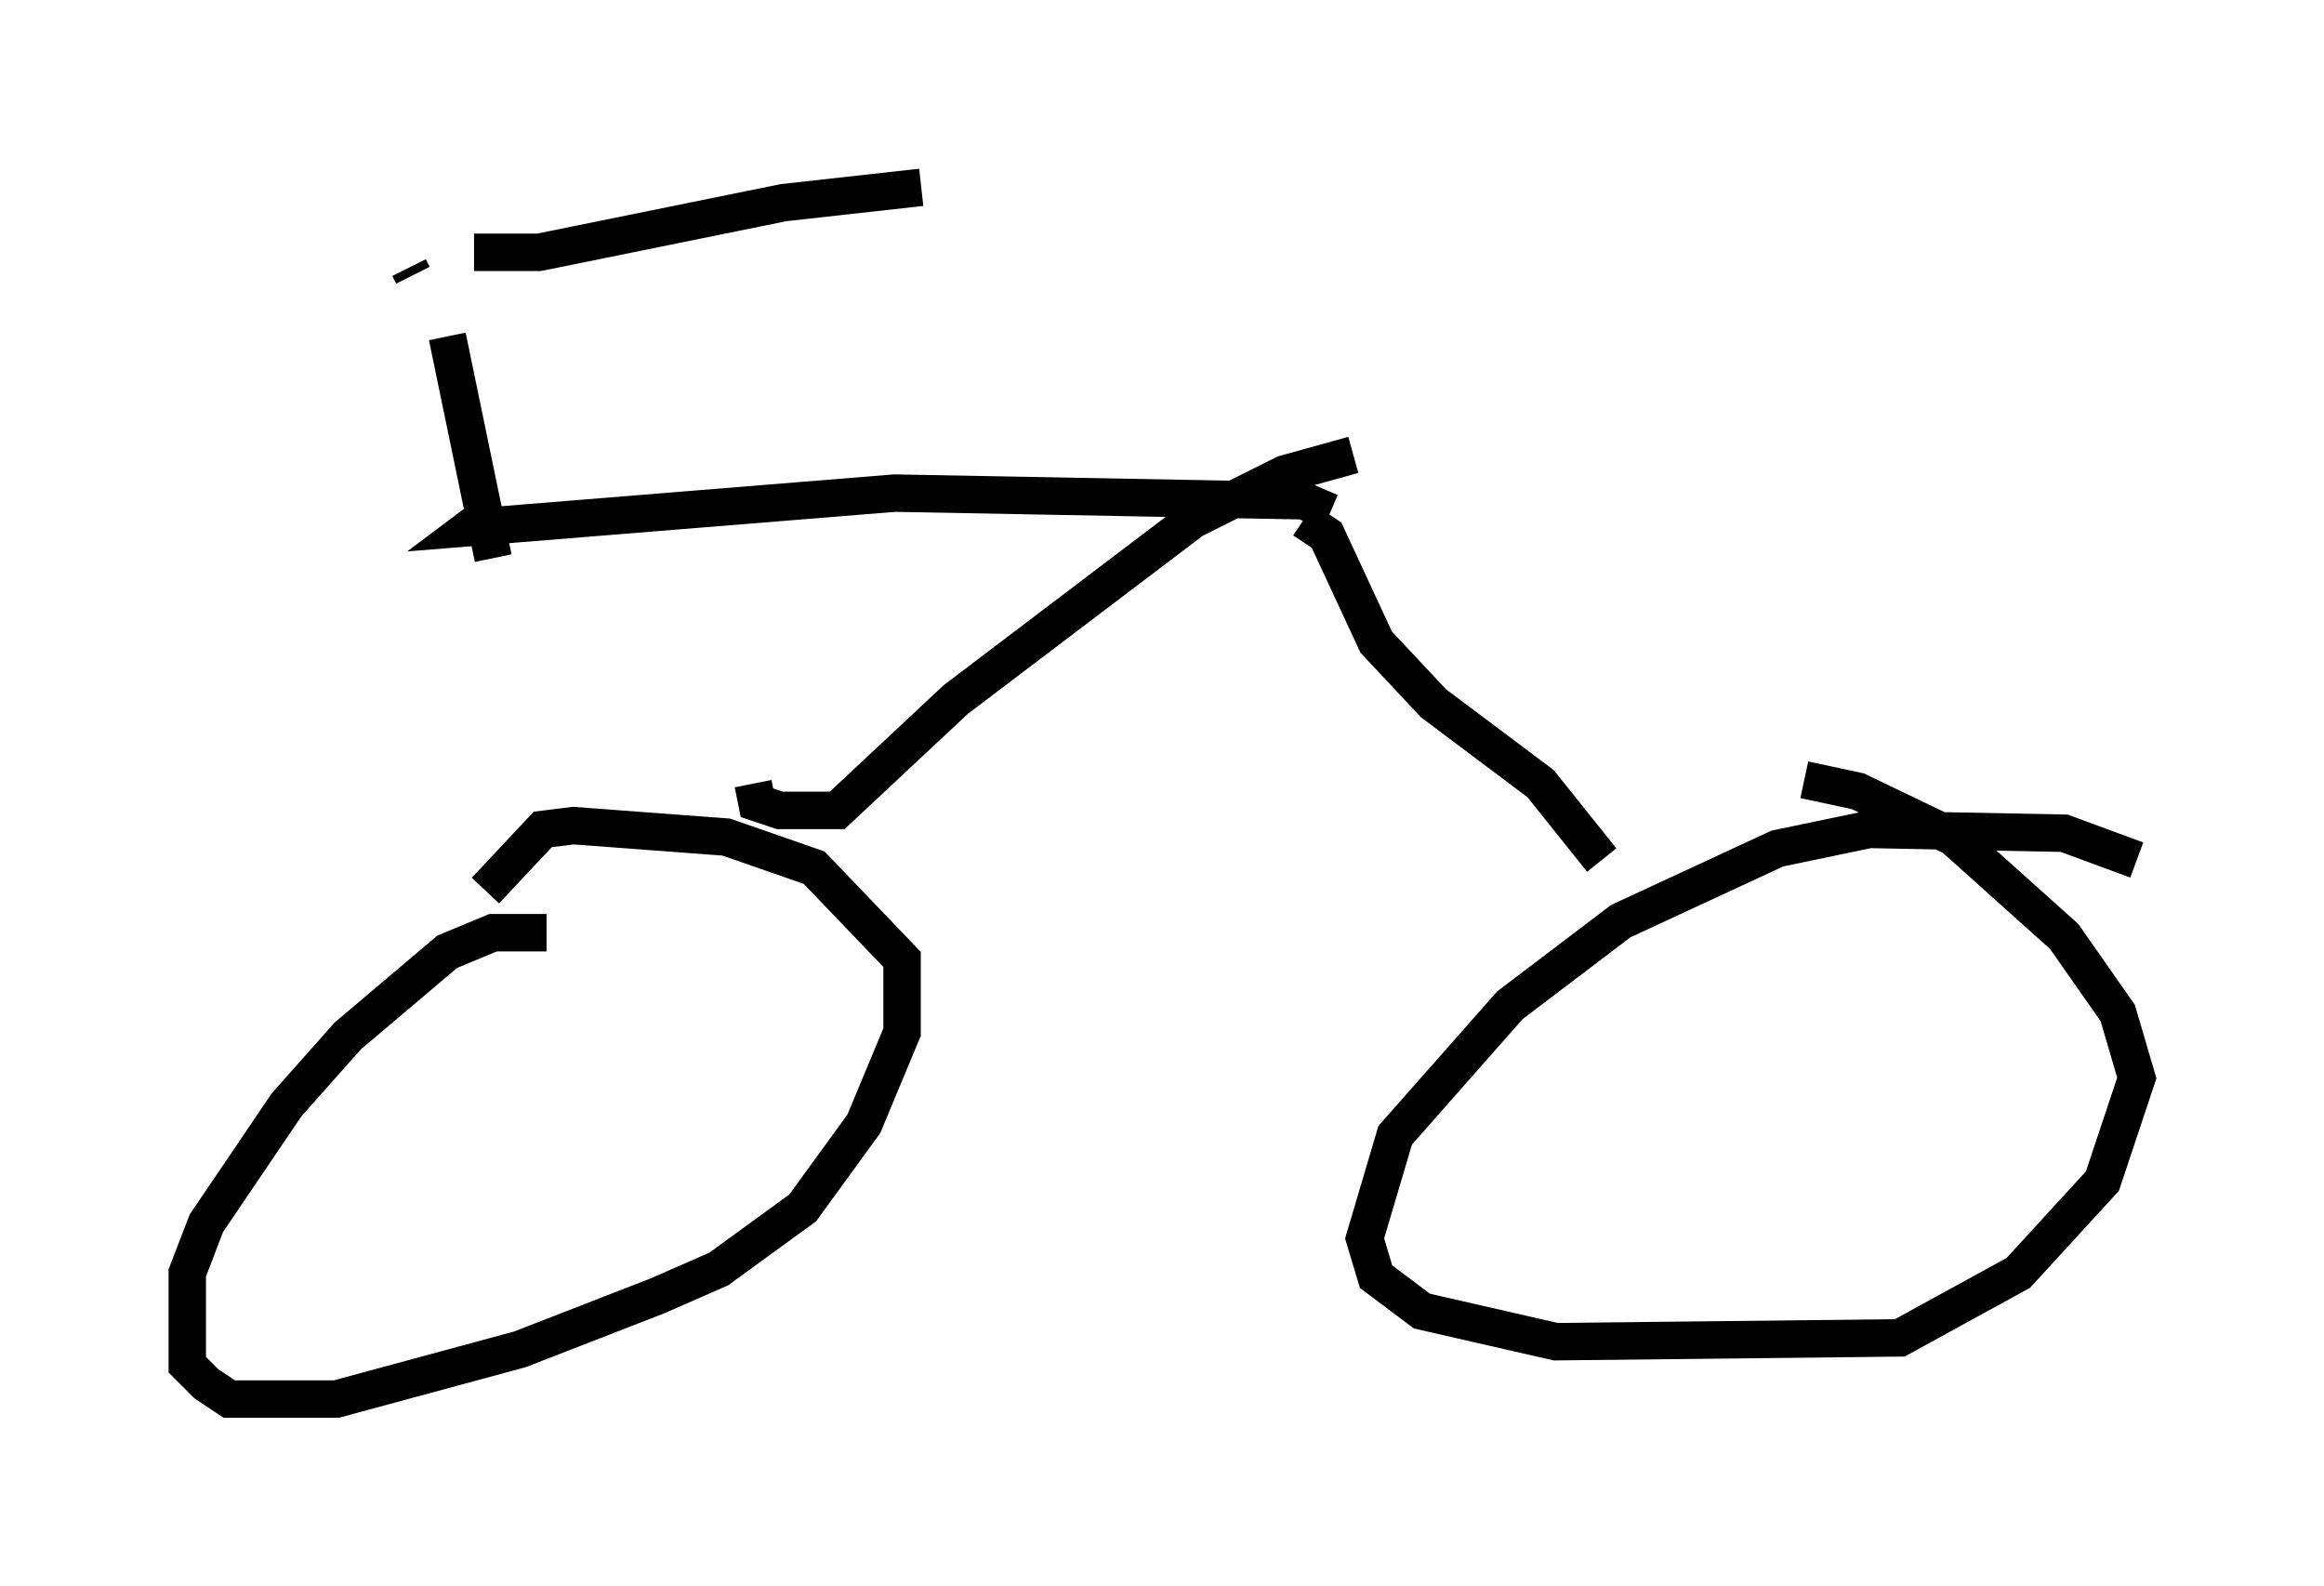 <?xml version="1.0" encoding="utf-8" ?>
<svg baseProfile="full" height="42.361" version="1.1" width="62.063" xmlns="http://www.w3.org/2000/svg" xmlns:ev="http://www.w3.org/2001/xml-events" xmlns:xlink="http://www.w3.org/1999/xlink"><defs /><rect fill="white" height="42.361" width="62.063" x="0" y="0" /><path d="M15.413, 25.621 m-0.817, -0.715 l-1.429, 0.0 -1.225, 0.51 l-2.654, 2.246 -1.633, 1.838 l-2.144, 3.165 -0.51, 1.327 l0.0, 2.45 0.51, 0.51 l0.613, 0.408 2.858, 0.0 l4.9, -1.327 3.675, -1.429 l1.633, -0.715 2.246, -1.633 l1.633, -2.246 1.021, -2.45 l0.0, -1.94 -2.348, -2.45 l-2.348, -0.817 -4.083, -0.306 l-0.817, 0.102 -1.531, 1.633 m44.1, -0.817 l-1.94, -0.715 -5.206, -0.102 l-2.45, 0.51 -4.185, 1.94 l-2.96, 2.246 -3.063, 3.471 l-0.817, 2.756 0.306, 1.021 l1.225, 0.919 3.573, 0.817 l9.188, -0.102 3.165, -1.735 l2.246, -2.45 0.919, -2.756 l-0.51, -1.735 -1.429, -2.042 l-2.96, -2.654 -2.552, -1.225 l-1.429, -0.306 m-5.41, 2.144 l-1.633, -2.042 -2.858, -2.144 l-1.531, -1.633 -1.327, -2.858 l-0.613, -0.408 m-14.7, 7.044 l0.102, 0.51 0.613, 0.204 l1.531, 0.0 3.165, -2.96 l6.329, -4.798 2.45, -1.225 l1.838, -0.51 m-0.613, 1.531 l-0.715, -0.306 -10.923, -0.204 l-11.331, 0.919 0.408, -0.306 m0.204, 1.123 l-1.225, -5.921 m-0.919, -1.633 l-0.102, -0.204 m1.735, -0.408 l1.735, 0.0 6.533, -1.327 l3.675, -0.408 " fill="none" stroke="black" stroke-width="1" /></svg>